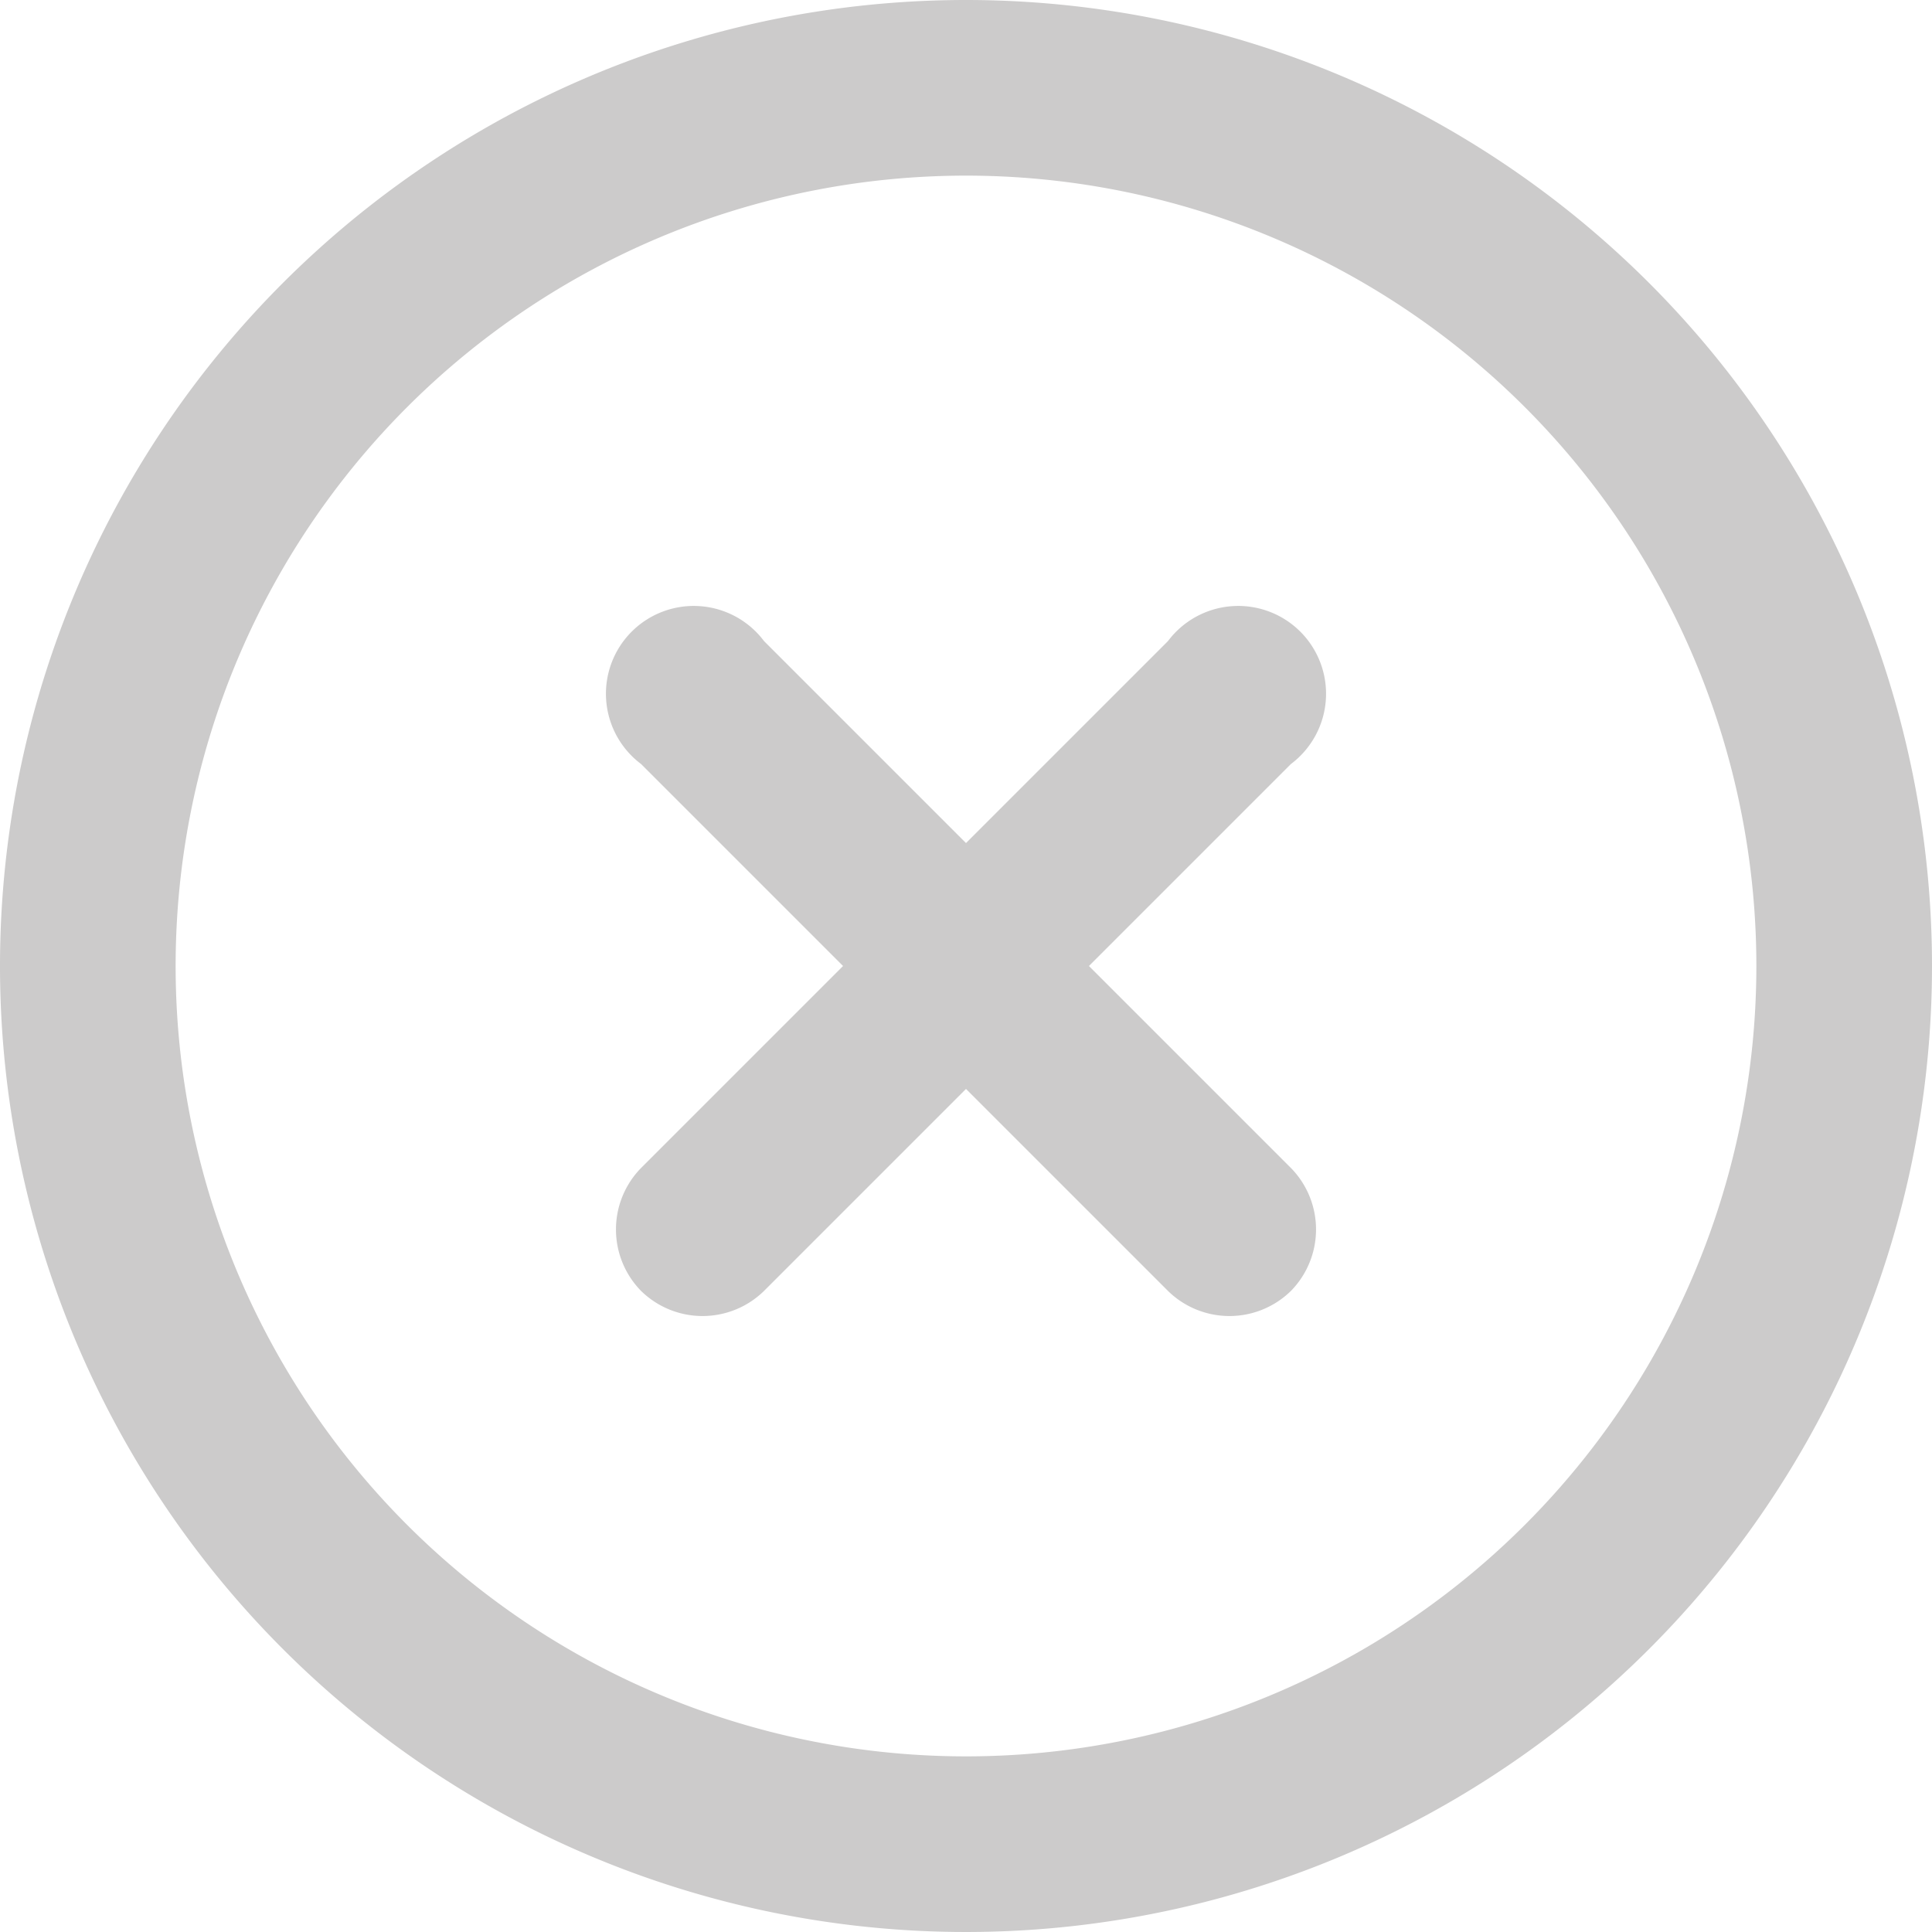 <svg xmlns="http://www.w3.org/2000/svg" viewBox="0 0 22 22"><path d="M19.7,13.58l-2.3,2.3,2.3,2.3a1,1,0,0,1,0,1.4,1,1,0,0,1-1.4,0L16,17.28l-2.3,2.3a1,1,0,0,1-1.4,0,1,1,0,0,1,0-1.4l2.3-2.3-2.3-2.3a1,1,0,1,1,1.4-1.4l2.3,2.3,2.3-2.3a1,1,0,1,1,1.4,1.4ZM16,24.88a9,9,0,1,1,9-9A9,9,0,0,1,16,24.88Zm0-20a11,11,0,1,0,11,11A11,11,0,0,0,16,4.88Z" transform="translate(-5 -4.88)" style="fill:#cccbcb"/></svg>